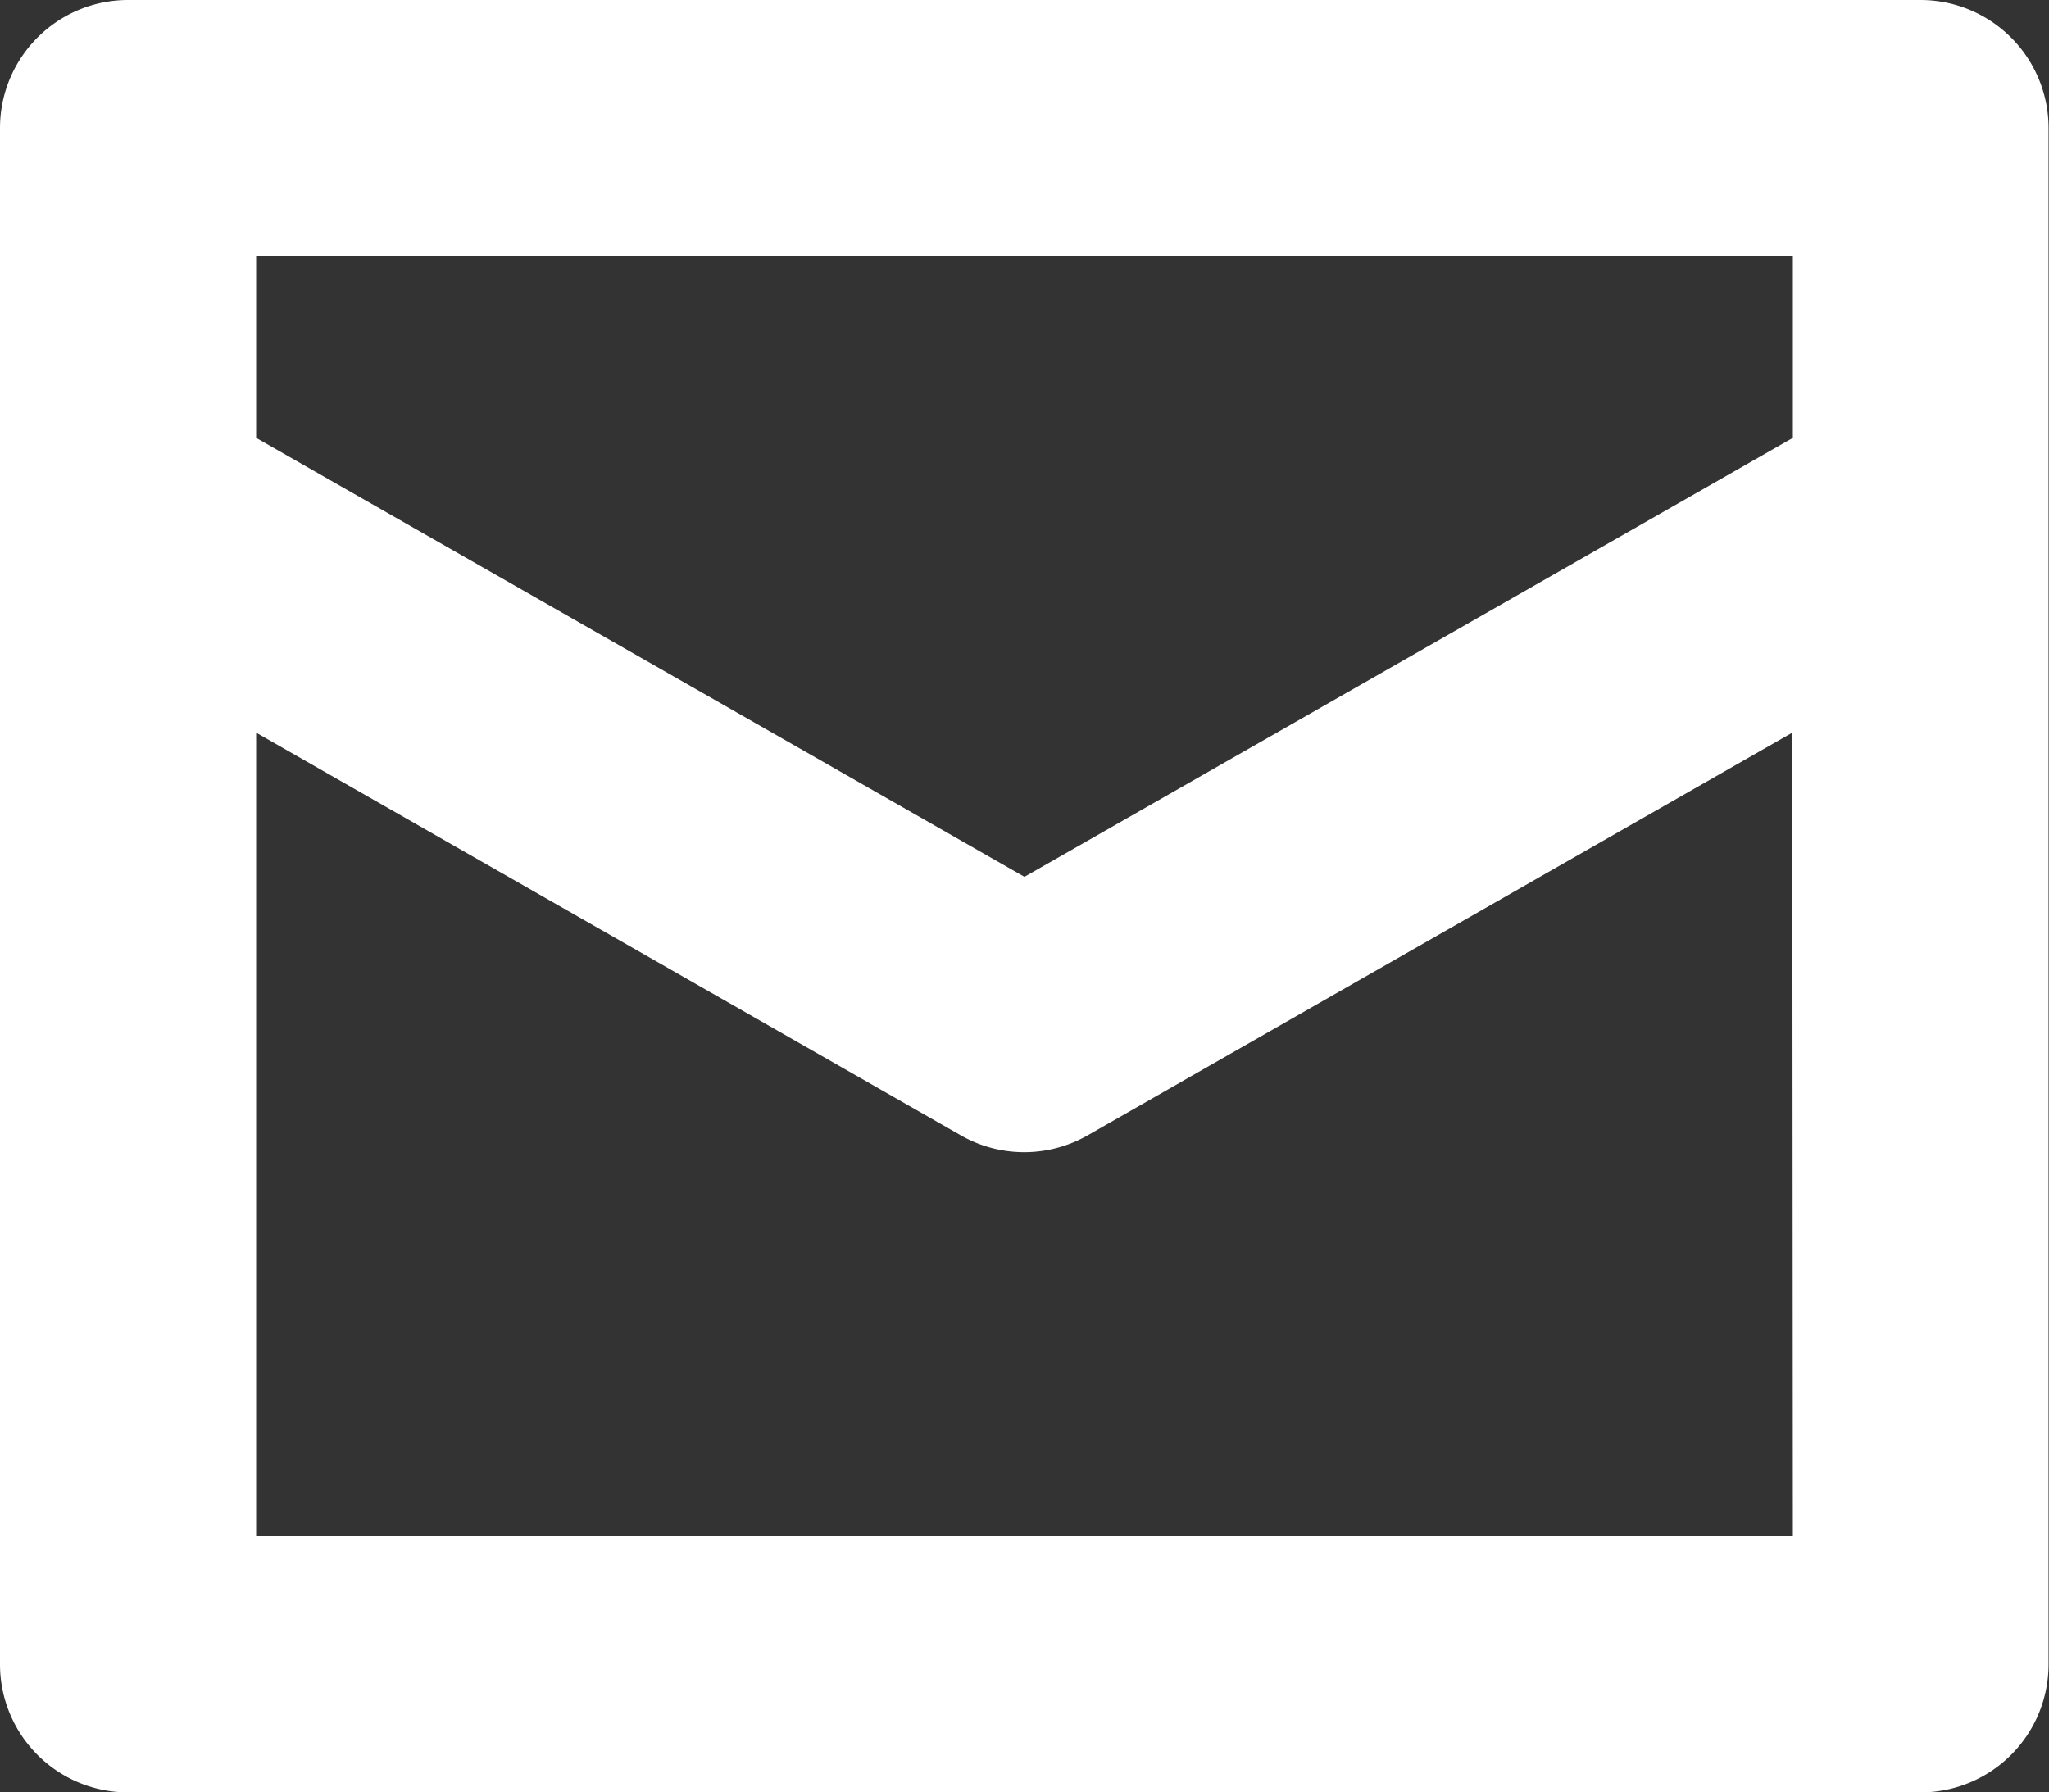 <svg xmlns="http://www.w3.org/2000/svg" width="18.031" height="15.777" viewBox="0 0 18.031 15.777"><rect x="0" y="0" width="18.031" height="15.777" fill="#333333" stroke="none"/><path d="M16.9,1H1.127A1.127,1.127,0,0,0,0,2.127V15.65a1.127,1.127,0,0,0,1.127,1.127H16.9a1.127,1.127,0,0,0,1.127-1.127V2.127A1.127,1.127,0,0,0,16.9,1ZM15.777,14.523H2.254V7.449l6.2,3.544a1.125,1.125,0,0,0,1.118,0l6.2-3.544Zm0-9.669L9.015,8.718,2.254,4.854v-1.6H15.777Z" transform="translate(0 -1)" fill="#fff"/></svg>